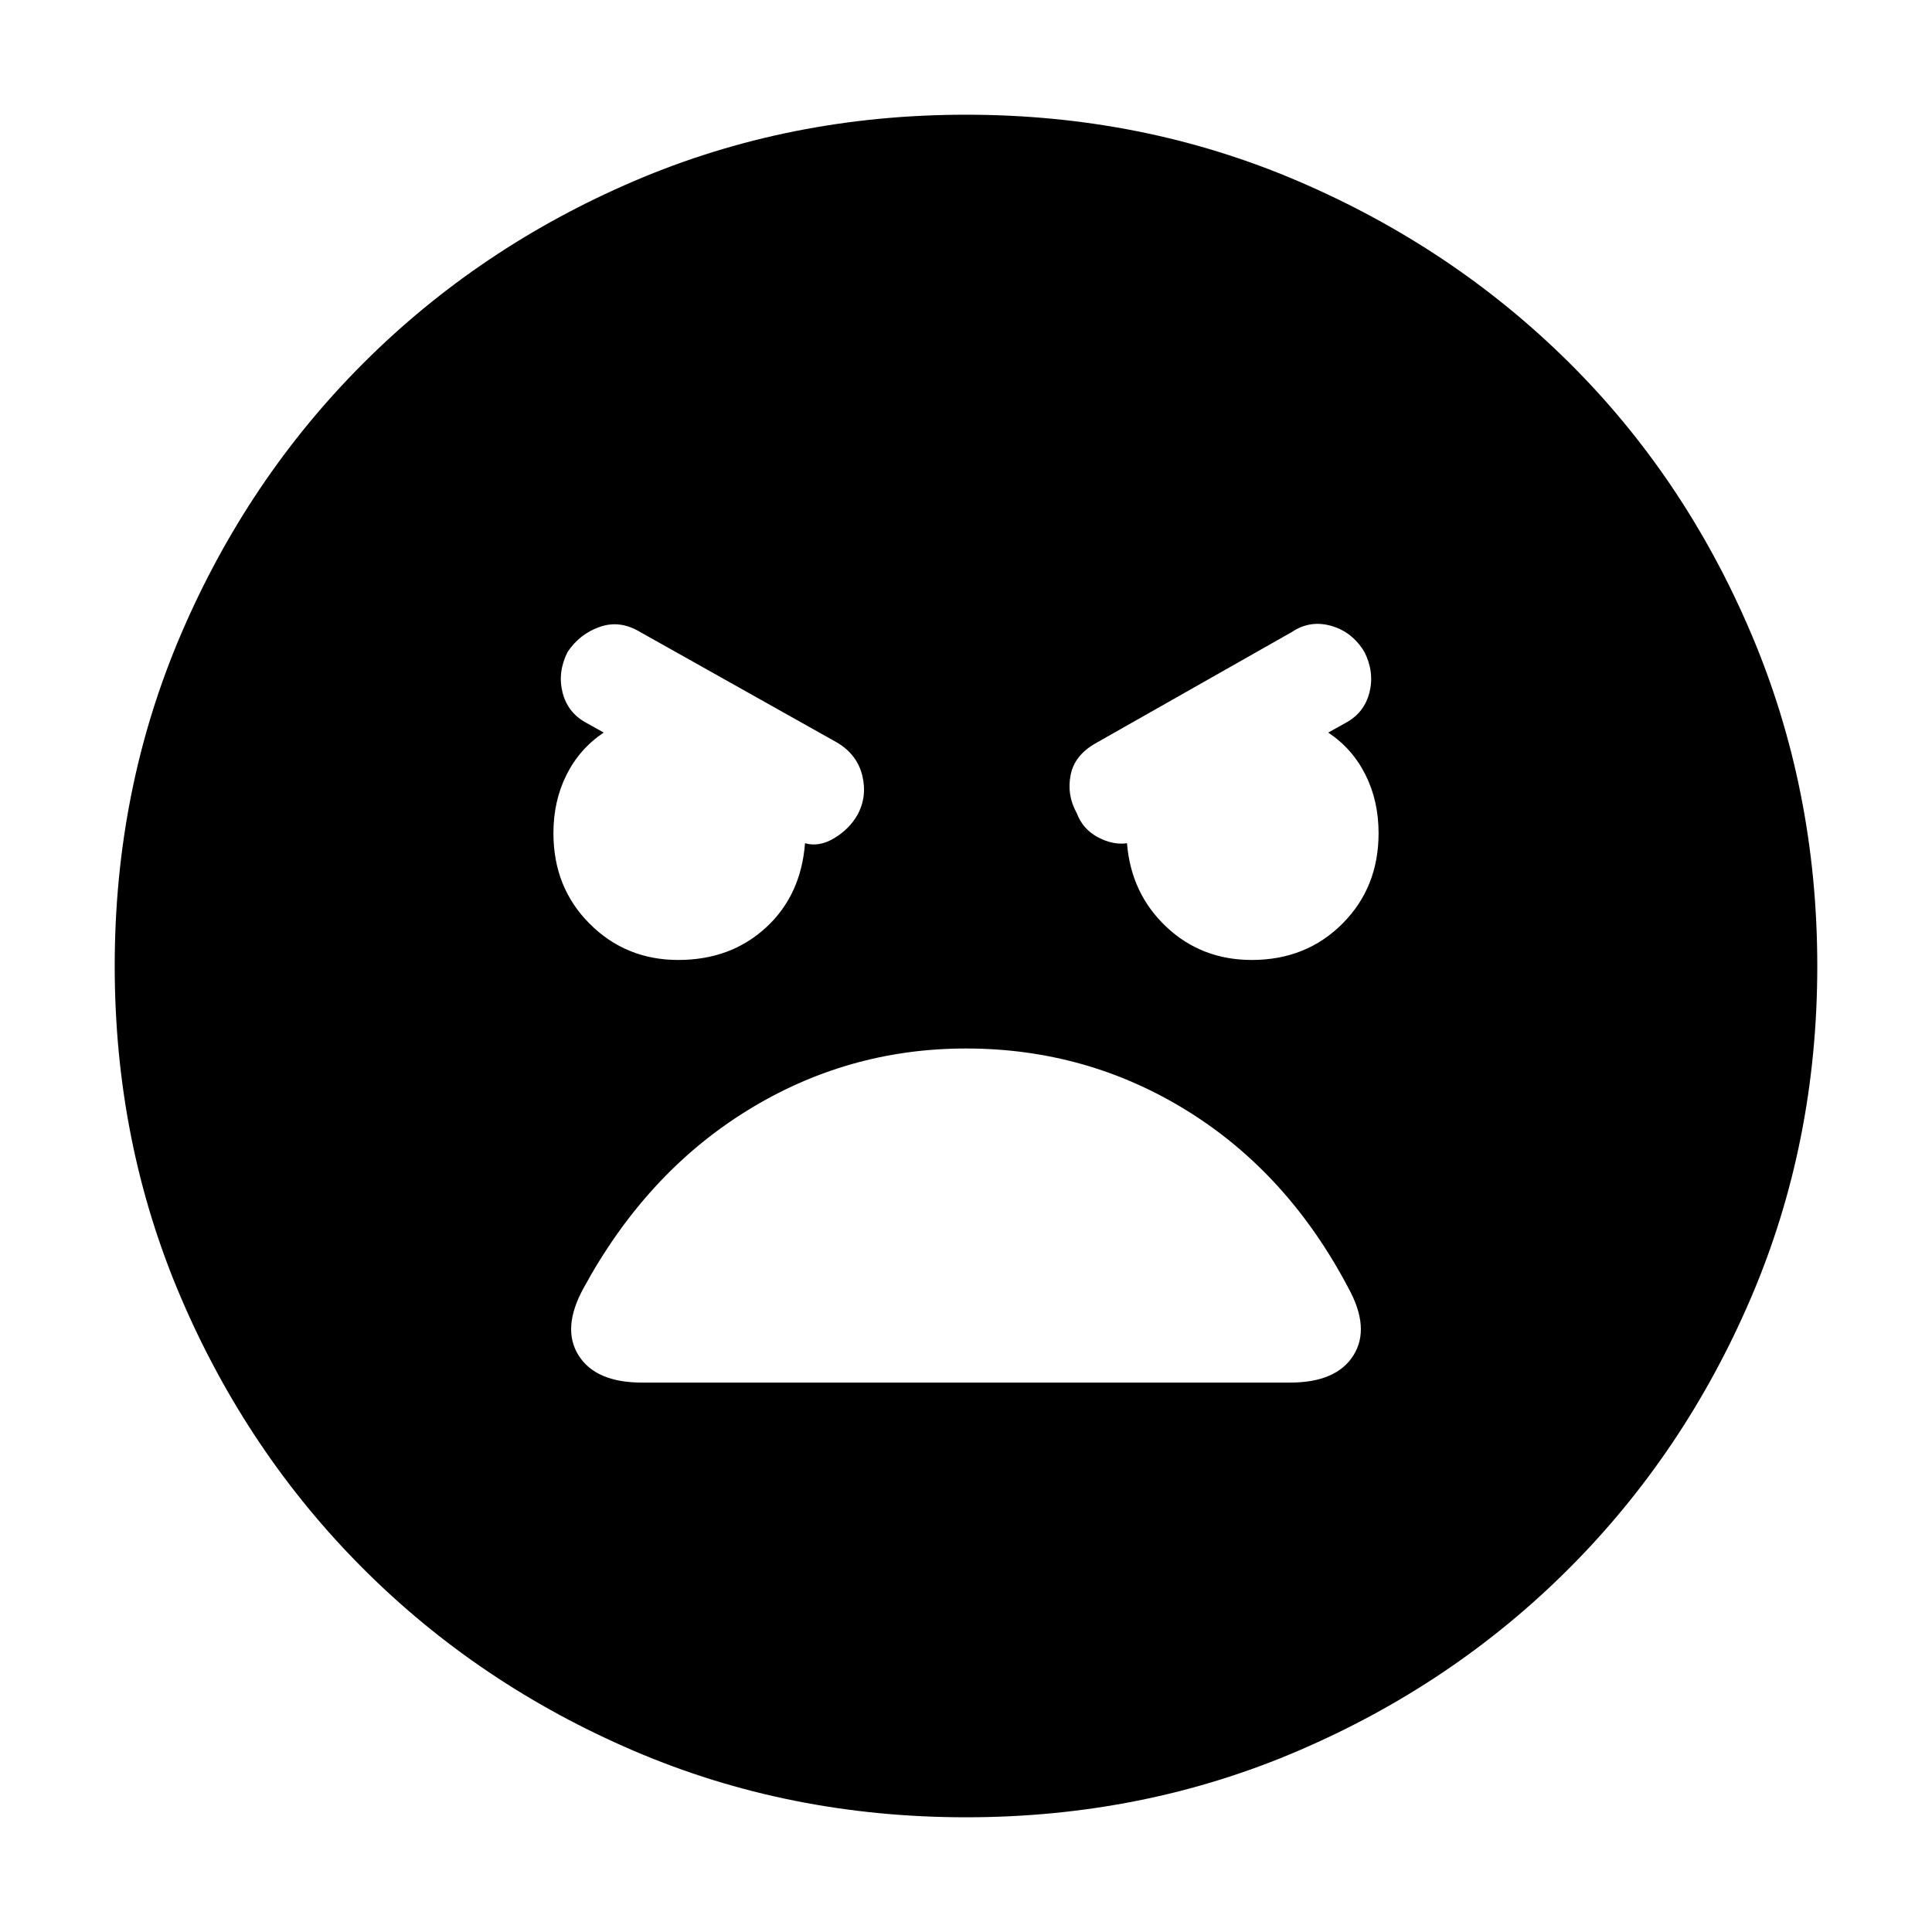 <svg xmlns="http://www.w3.org/2000/svg" height="40" width="40"><path d="M20 37.625Q16.333 37.625 13.125 36.25Q9.917 34.875 7.521 32.479Q5.125 30.083 3.75 26.875Q2.375 23.667 2.375 20Q2.375 16.333 3.75 13.125Q5.125 9.917 7.521 7.521Q9.917 5.125 13.125 3.75Q16.333 2.375 20 2.375Q23.667 2.375 26.875 3.75Q30.083 5.125 32.479 7.5Q34.875 9.875 36.25 13.104Q37.625 16.333 37.625 20Q37.625 23.667 36.25 26.875Q34.875 30.083 32.479 32.479Q30.083 34.875 26.875 36.25Q23.667 37.625 20 37.625ZM14.042 19.875Q15.125 19.875 15.854 19.208Q16.583 18.542 16.667 17.458Q16.958 17.542 17.271 17.354Q17.583 17.167 17.75 16.875Q17.958 16.5 17.854 16.062Q17.75 15.625 17.333 15.375L13.25 13.083Q12.833 12.833 12.417 12.979Q12 13.125 11.75 13.5Q11.542 13.917 11.646 14.333Q11.75 14.75 12.125 14.958L12.5 15.167Q12 15.5 11.729 16.042Q11.458 16.583 11.458 17.25Q11.458 18.375 12.208 19.125Q12.958 19.875 14.042 19.875ZM25.917 19.875Q27.042 19.875 27.792 19.125Q28.542 18.375 28.542 17.25Q28.542 16.583 28.271 16.042Q28 15.5 27.5 15.167L27.875 14.958Q28.25 14.75 28.354 14.333Q28.458 13.917 28.25 13.5Q28 13.083 27.562 12.958Q27.125 12.833 26.75 13.083L22.708 15.375Q22.25 15.625 22.167 16.042Q22.083 16.458 22.292 16.833Q22.417 17.167 22.729 17.333Q23.042 17.5 23.333 17.458Q23.417 18.5 24.146 19.188Q24.875 19.875 25.917 19.875ZM13.292 28.625H26.708Q27.667 28.625 28.021 28.062Q28.375 27.5 27.917 26.667Q26.667 24.292 24.583 23Q22.5 21.708 20 21.708Q17.542 21.708 15.458 23Q13.375 24.292 12.083 26.667Q11.625 27.5 11.979 28.062Q12.333 28.625 13.292 28.625Z"/></svg>